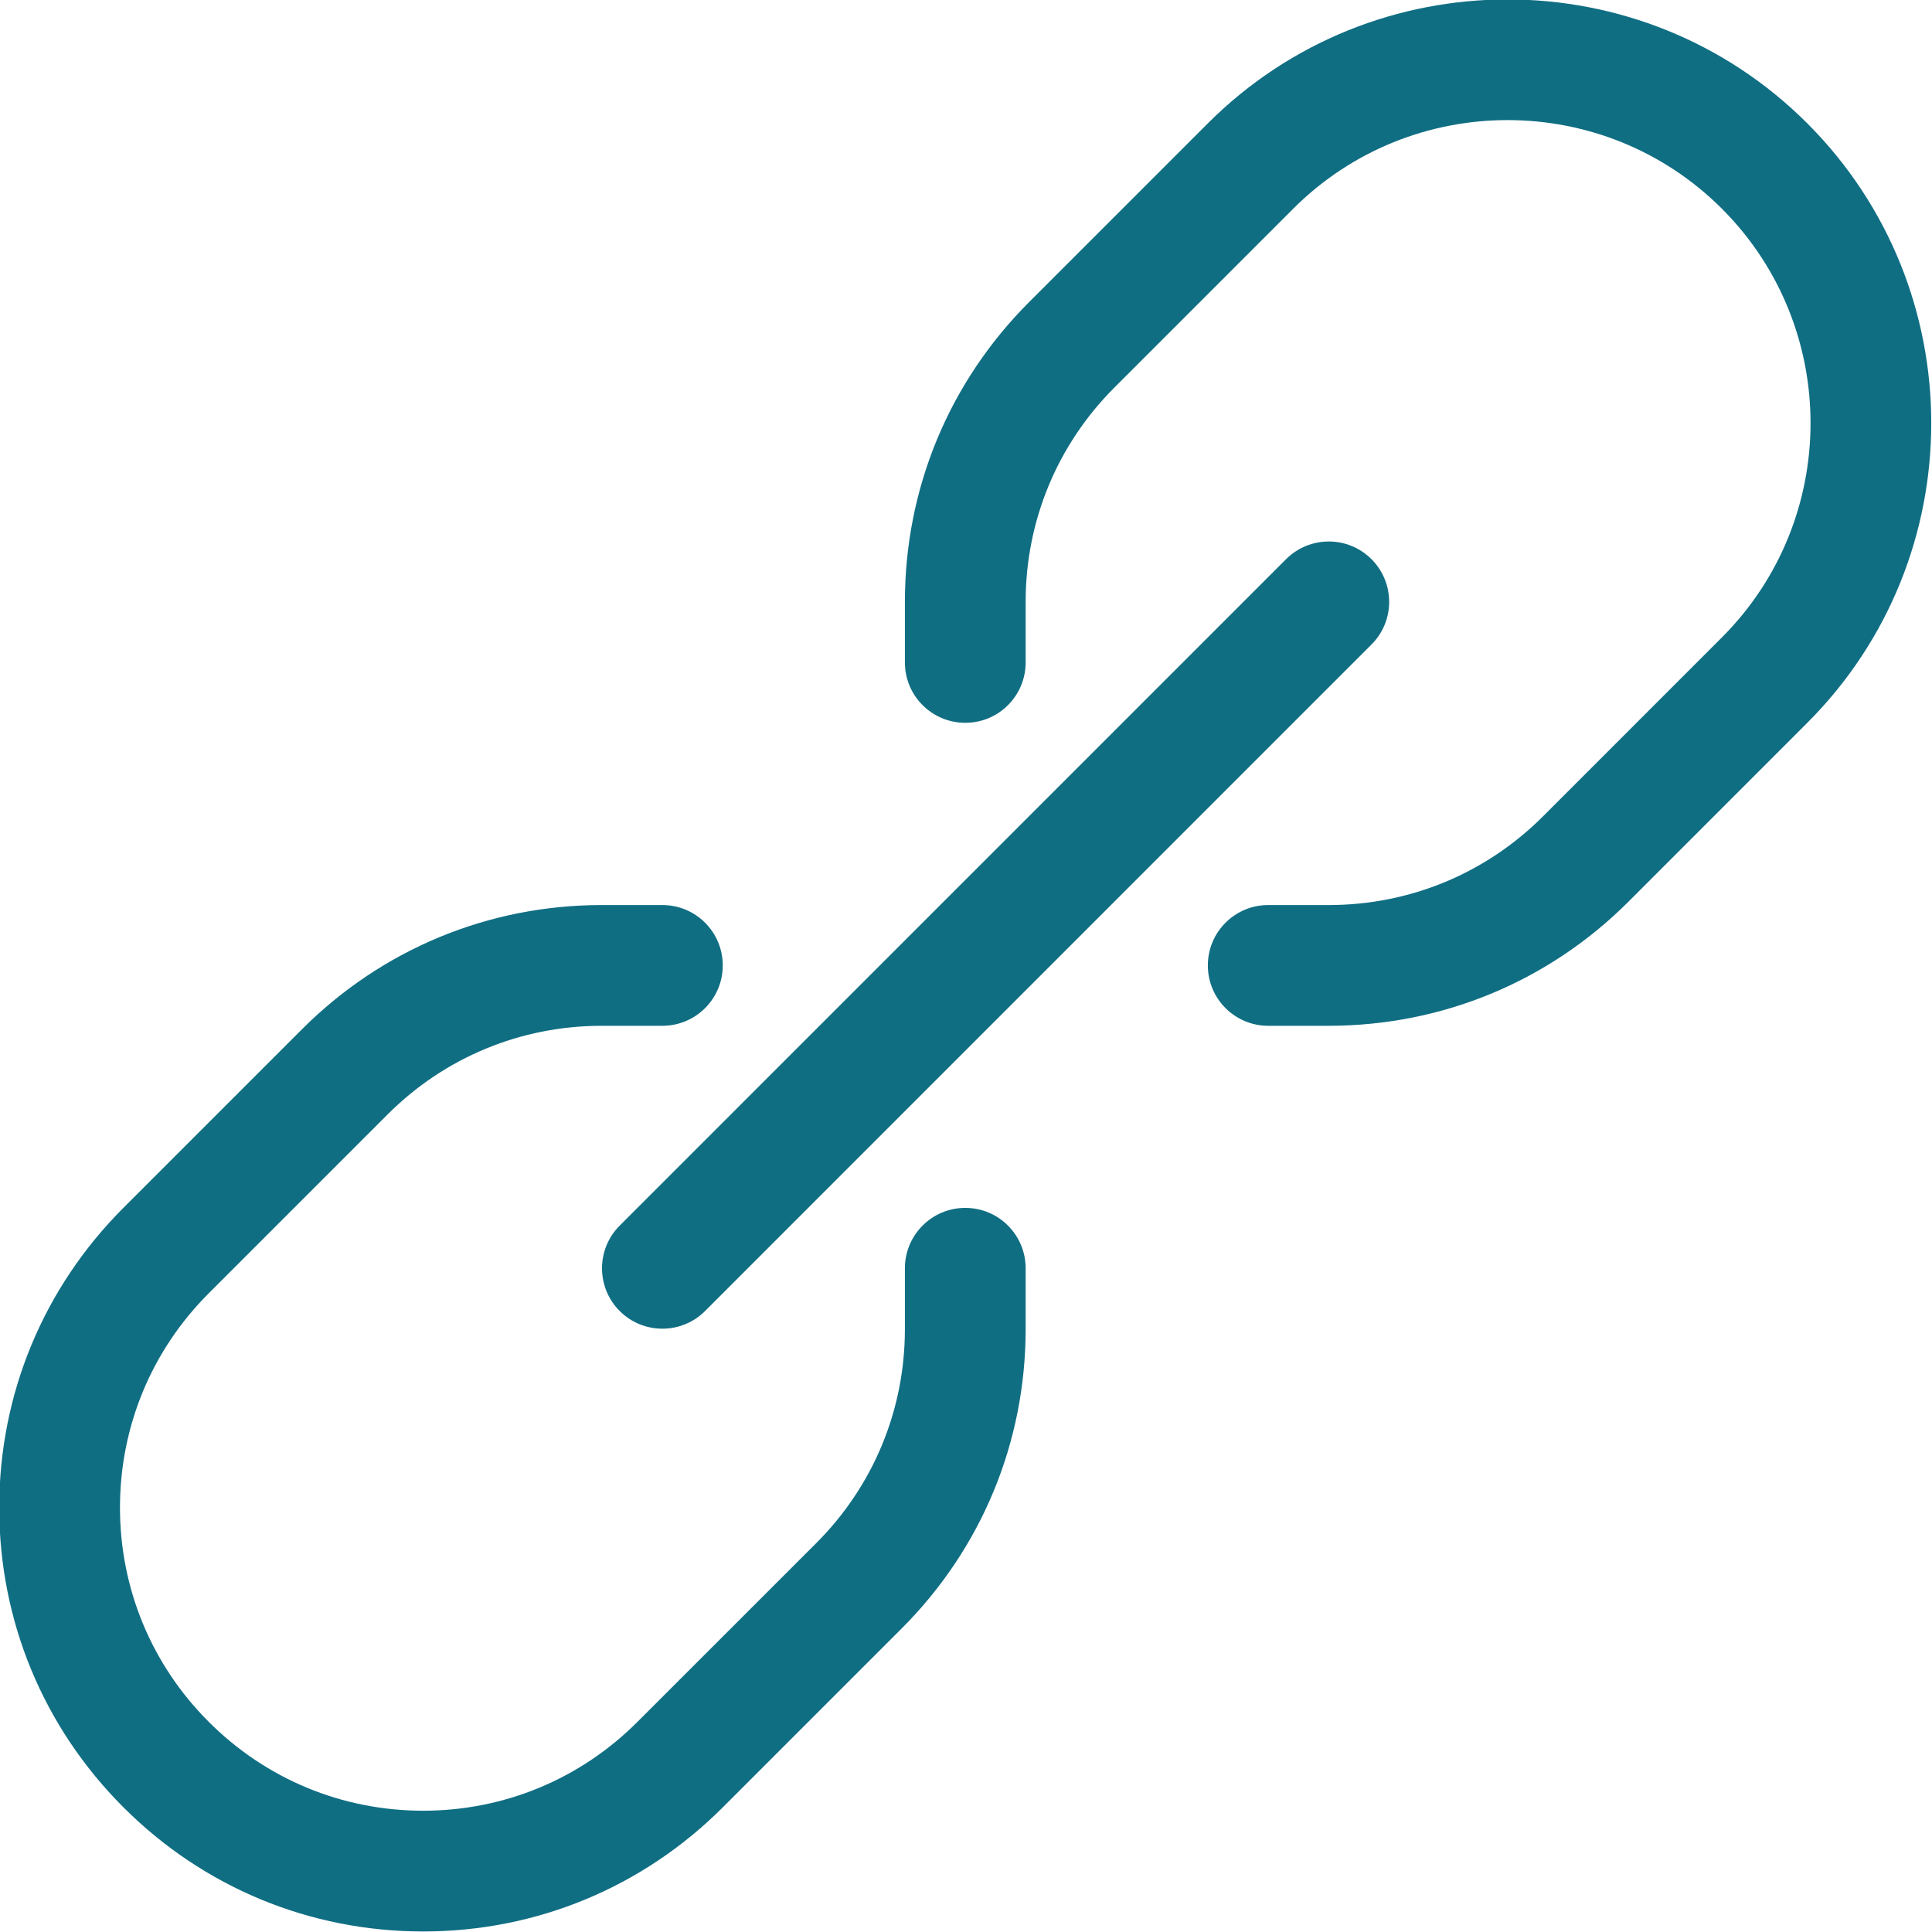 <svg width="40" height="40" viewBox="0 0 40 40" fill="none" xmlns="http://www.w3.org/2000/svg">
<g clip-path="url(#clip0)">
<path fill-rule="evenodd" clip-rule="evenodd" d="M37.418 14.965L33.718 18.666C32.062 20.323 29.858 21.236 27.512 21.238H26.257C25.567 21.238 25.007 20.679 25.007 19.988C25.007 19.297 25.567 18.738 26.257 18.738H27.512C29.189 18.737 30.766 18.083 31.95 16.898L35.65 13.197C38.097 10.75 38.097 6.769 35.65 4.321C33.204 1.875 29.223 1.875 26.775 4.321L23.075 8.021C21.889 9.207 21.235 10.785 21.235 12.461V13.715C21.235 14.406 20.676 14.965 19.985 14.965C19.295 14.965 18.735 14.406 18.735 13.715V12.461C18.735 10.117 19.648 7.912 21.307 6.254L25.007 2.554C28.428 -0.867 33.997 -0.867 37.418 2.554C40.84 5.976 40.84 11.544 37.418 14.965ZM13.713 27.509C13.394 27.509 13.074 27.387 12.83 27.143C12.342 26.655 12.342 25.863 12.83 25.375L26.627 11.577C27.115 11.089 27.907 11.089 28.395 11.577C28.883 12.066 28.883 12.856 28.395 13.344L14.598 27.143C14.354 27.387 14.034 27.509 13.713 27.509ZM13.713 21.238H12.46C10.784 21.238 9.207 21.89 8.023 23.075L4.322 26.776C3.137 27.96 2.484 29.537 2.484 31.213C2.484 32.888 3.137 34.465 4.322 35.649C5.508 36.835 7.084 37.489 8.761 37.489C10.437 37.489 12.013 36.835 13.198 35.649L16.898 31.95C18.084 30.764 18.736 29.188 18.735 27.513V26.259C18.735 25.568 19.295 25.008 19.985 25.008C20.676 25.008 21.235 25.568 21.235 26.259V27.512C21.236 29.856 20.325 32.059 18.666 33.718L14.966 37.418C13.308 39.076 11.105 39.989 8.761 39.989C6.416 39.989 4.212 39.076 2.555 37.418C0.897 35.761 -0.016 33.557 -0.016 31.213C-0.016 28.868 0.897 26.665 2.555 25.007L6.255 21.307C7.912 19.651 10.116 18.738 12.46 18.738H13.713C14.405 18.738 14.964 19.297 14.964 19.988C14.964 20.679 14.405 21.238 13.713 21.238Z" fill="#106E83"/>
</g>
<defs>
<clipPath id="clip0">
<rect width="40" height="40" fill="white"/>
</clipPath>
</defs>
</svg>
